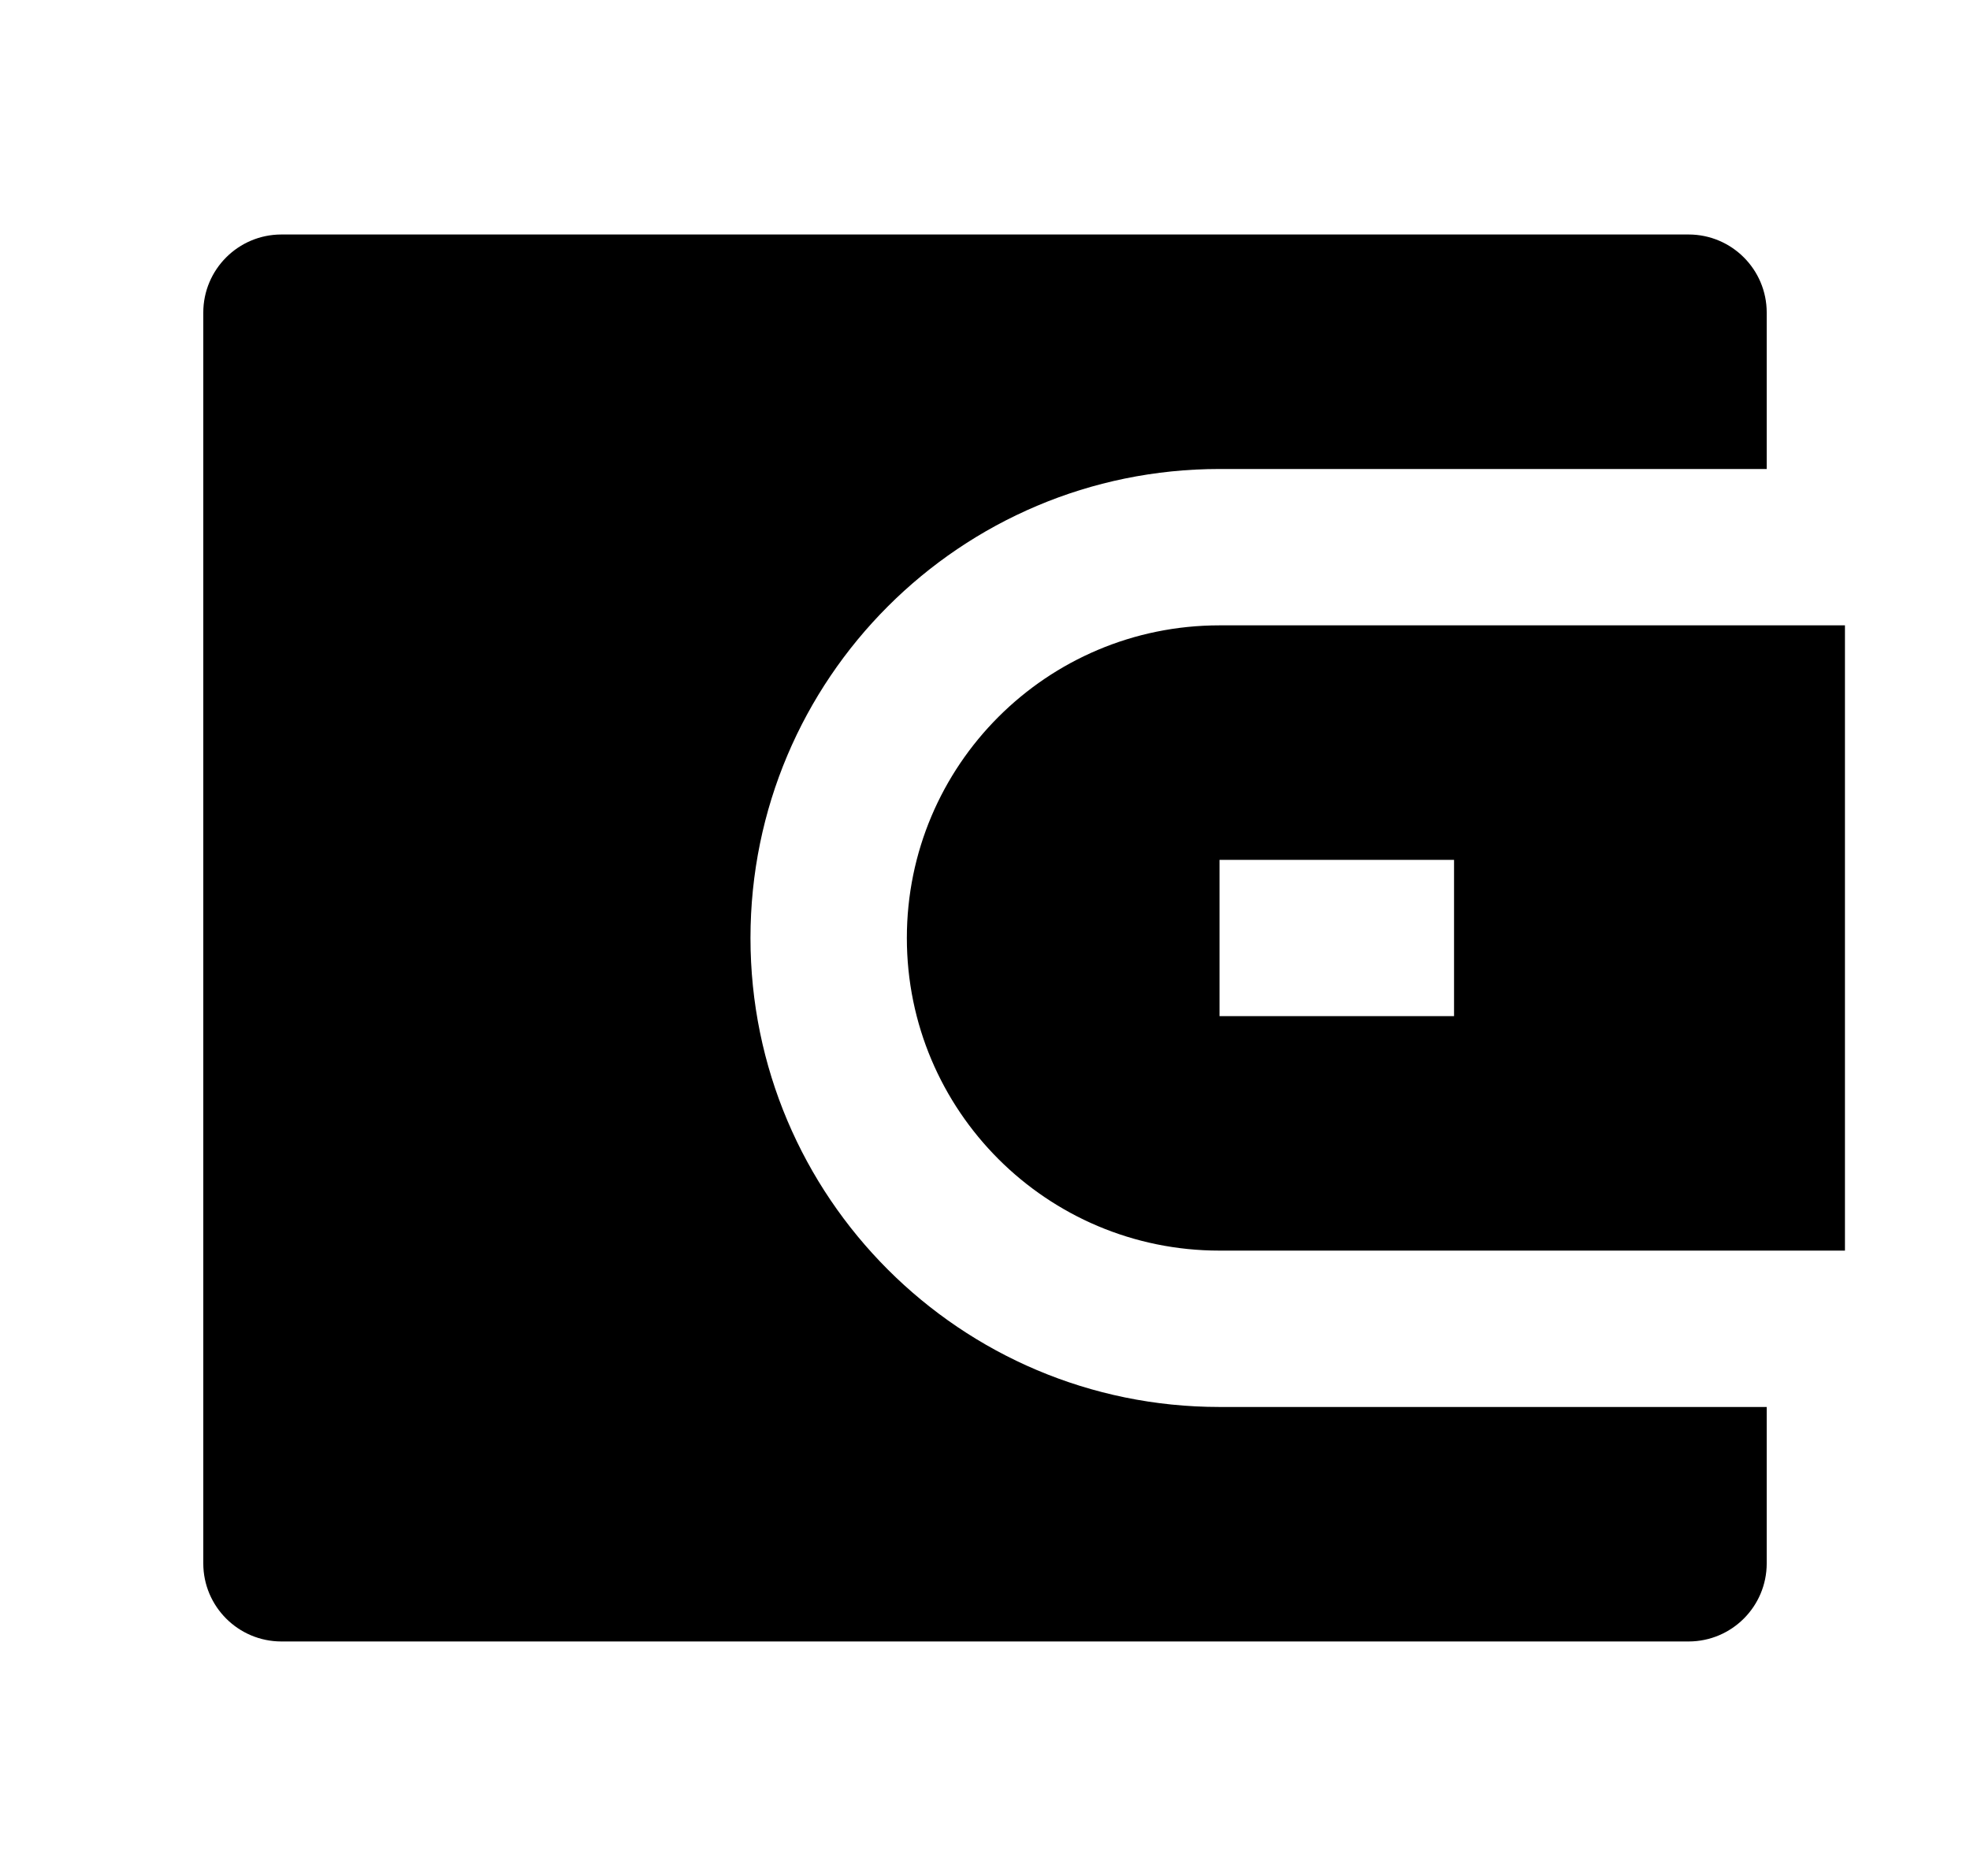 <svg width="21" height="20" viewBox="0 0 21 20" fill="none" xmlns="http://www.w3.org/2000/svg">
<g clip-path="url(#clip0_177_38304)">
<path d="M18.833 5H13C10.239 5 8 7.239 8 10C8 12.761 10.239 15 13 15H18.833V16.667C18.833 17.127 18.46 17.5 18 17.5H3C2.54 17.5 2.167 17.127 2.167 16.667V3.333C2.167 2.873 2.54 2.5 3 2.5H18C18.46 2.5 18.833 2.873 18.833 3.333V5ZM13 6.667H19.667V13.333H13C11.159 13.333 9.667 11.841 9.667 10C9.667 8.159 11.159 6.667 13 6.667ZM13 9.167V10.833H15.5V9.167H13Z" fill="black"/>
</g>
<defs>
<clipPath id="clip0_177_38304">
<rect width="20" height="20" fill="white" transform="translate(0.5)"/>
</clipPath>
</defs>
</svg>
